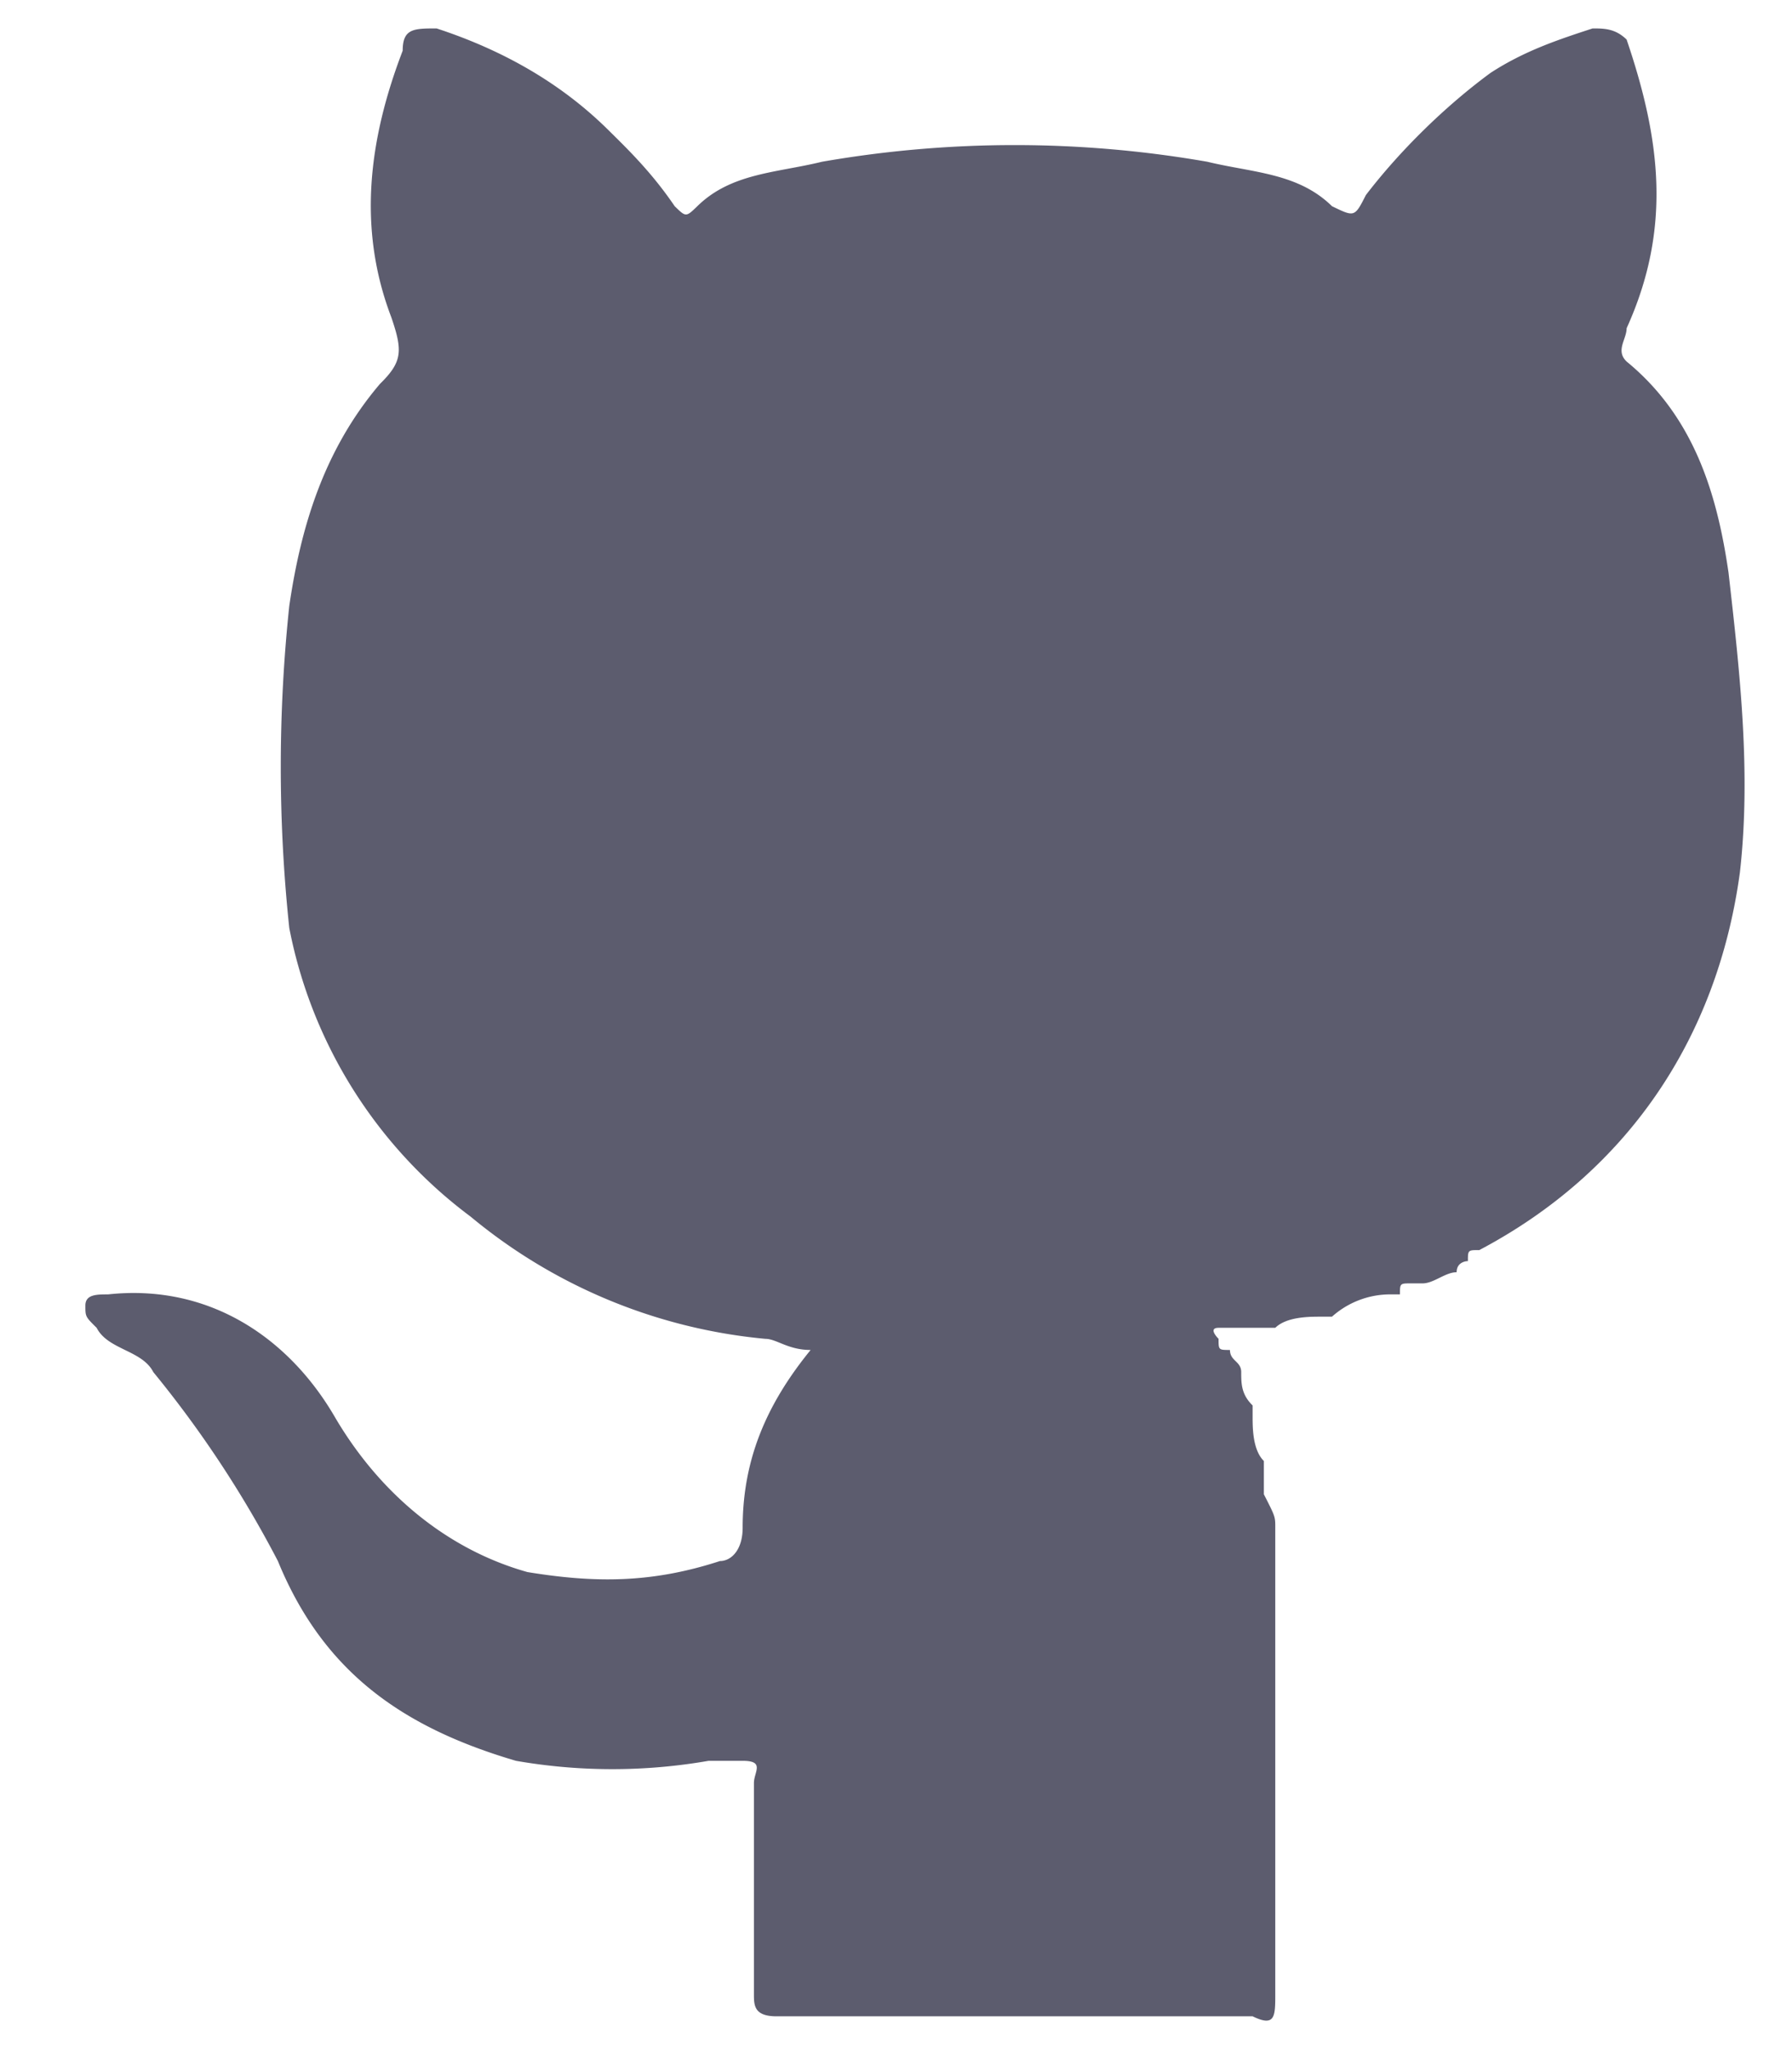 <svg xmlns="http://www.w3.org/2000/svg" width="14" height="16" viewBox="0 0 14 16">
    <g fill="none" fill-rule="evenodd">
        <path d="M-2.667-2h20v20h-20z"/>
        <path fill="#5C5C6E" fill-rule="nonzero" d="M9.963 11.928V15.57c0 .174 0 .26-.177.174H6.067c-.177 0-.177-.087-.177-.174v-1.647c0-.087.089-.174-.088-.174h-.266a4.387 4.387 0 0 1-1.505 0c-.885-.26-1.505-.693-1.86-1.56a8.574 8.574 0 0 0-.973-1.475c-.089-.173-.354-.173-.443-.346-.088-.087-.088-.087-.088-.174s.088-.087.177-.087c.797-.086 1.416.347 1.77.954.355.607.886 1.04 1.506 1.214.53.087.973.087 1.505-.086.088 0 .177-.087.177-.26 0-.52.177-.954.531-1.388-.177 0-.266-.087-.354-.087A4.213 4.213 0 0 1 3.677 9.5 3.685 3.685 0 0 1 2.26 7.246a11.937 11.937 0 0 1 0-2.515c.089-.607.266-1.214.709-1.734.177-.173.177-.26.088-.52-.265-.694-.177-1.388.089-2.081 0-.174.088-.174.265-.174.532.174.974.434 1.328.78.177.174.354.347.532.608.088.086.088.086.177 0 .265-.26.62-.26.974-.347a8.773 8.773 0 0 1 3.01 0c.354.086.708.086.974.347.177.086.177.086.265-.087.266-.347.62-.694.974-.954.266-.173.531-.26.797-.347.089 0 .177 0 .266.087.265.78.354 1.474 0 2.254 0 .087-.089.174 0 .26.53.434.708 1.041.796 1.648.089.78.177 1.561.089 2.341-.177 1.301-.885 2.342-2.036 2.949-.089 0-.089 0-.089.086 0 0-.088 0-.088.087-.089 0-.178.087-.266.087h-.089c-.088 0-.088 0-.088.086h-.089a.684.684 0 0 0-.442.174h-.089c-.088 0-.265 0-.354.087H9.52c-.088 0 0 .086 0 .086 0 .087 0 .087.089.087 0 .087.088.087.088.173 0 .087 0 .174.089.26v.087c0 .087 0 .26.088.347v.26c.089.174.089.174.089.26z"/>
    </g>
</svg>
